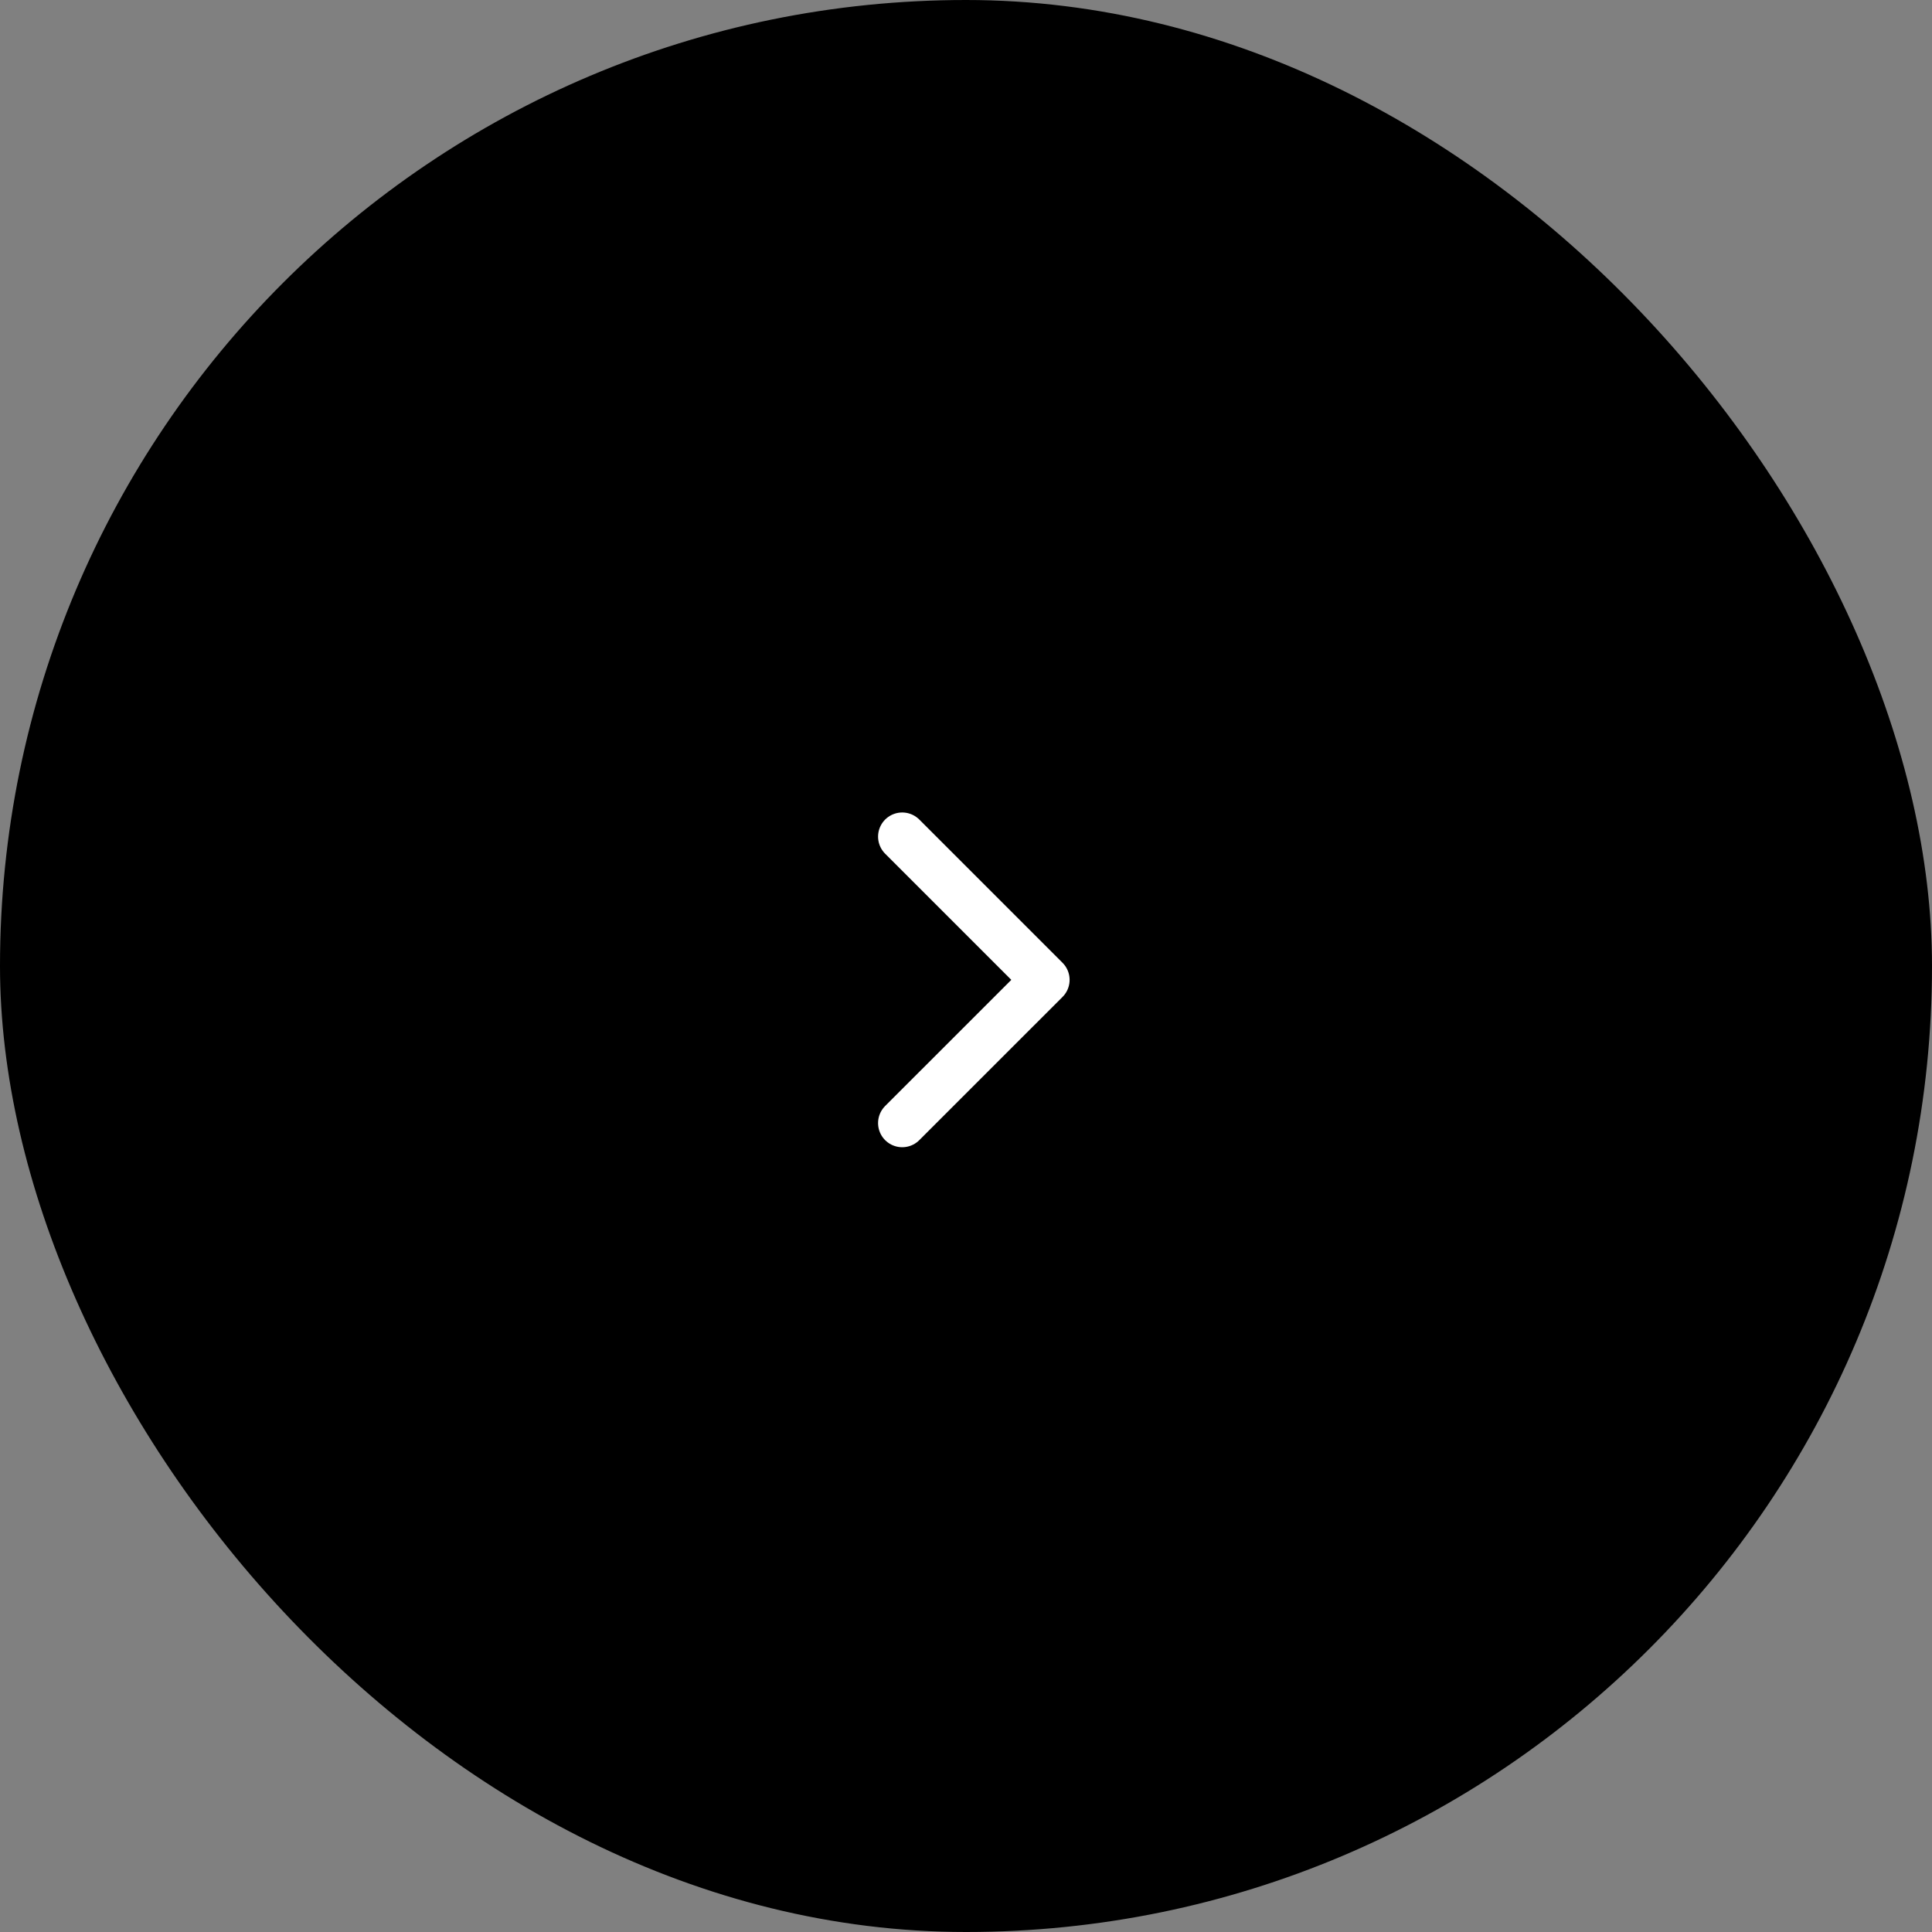 <svg width="80" height="80" viewBox="0 0 80 80" fill="none" xmlns="http://www.w3.org/2000/svg">
<rect x="0" y="0" width="80" height="80" fill="#808080" stroke="none"/>
<rect width="80" height="80" rx="40" fill="black"/>
<path d="M37.359 34.643L43.29 40.574L37.359 46.504" stroke="white" stroke-width="2" stroke-linecap="round" stroke-linejoin="round"/>
</svg>
